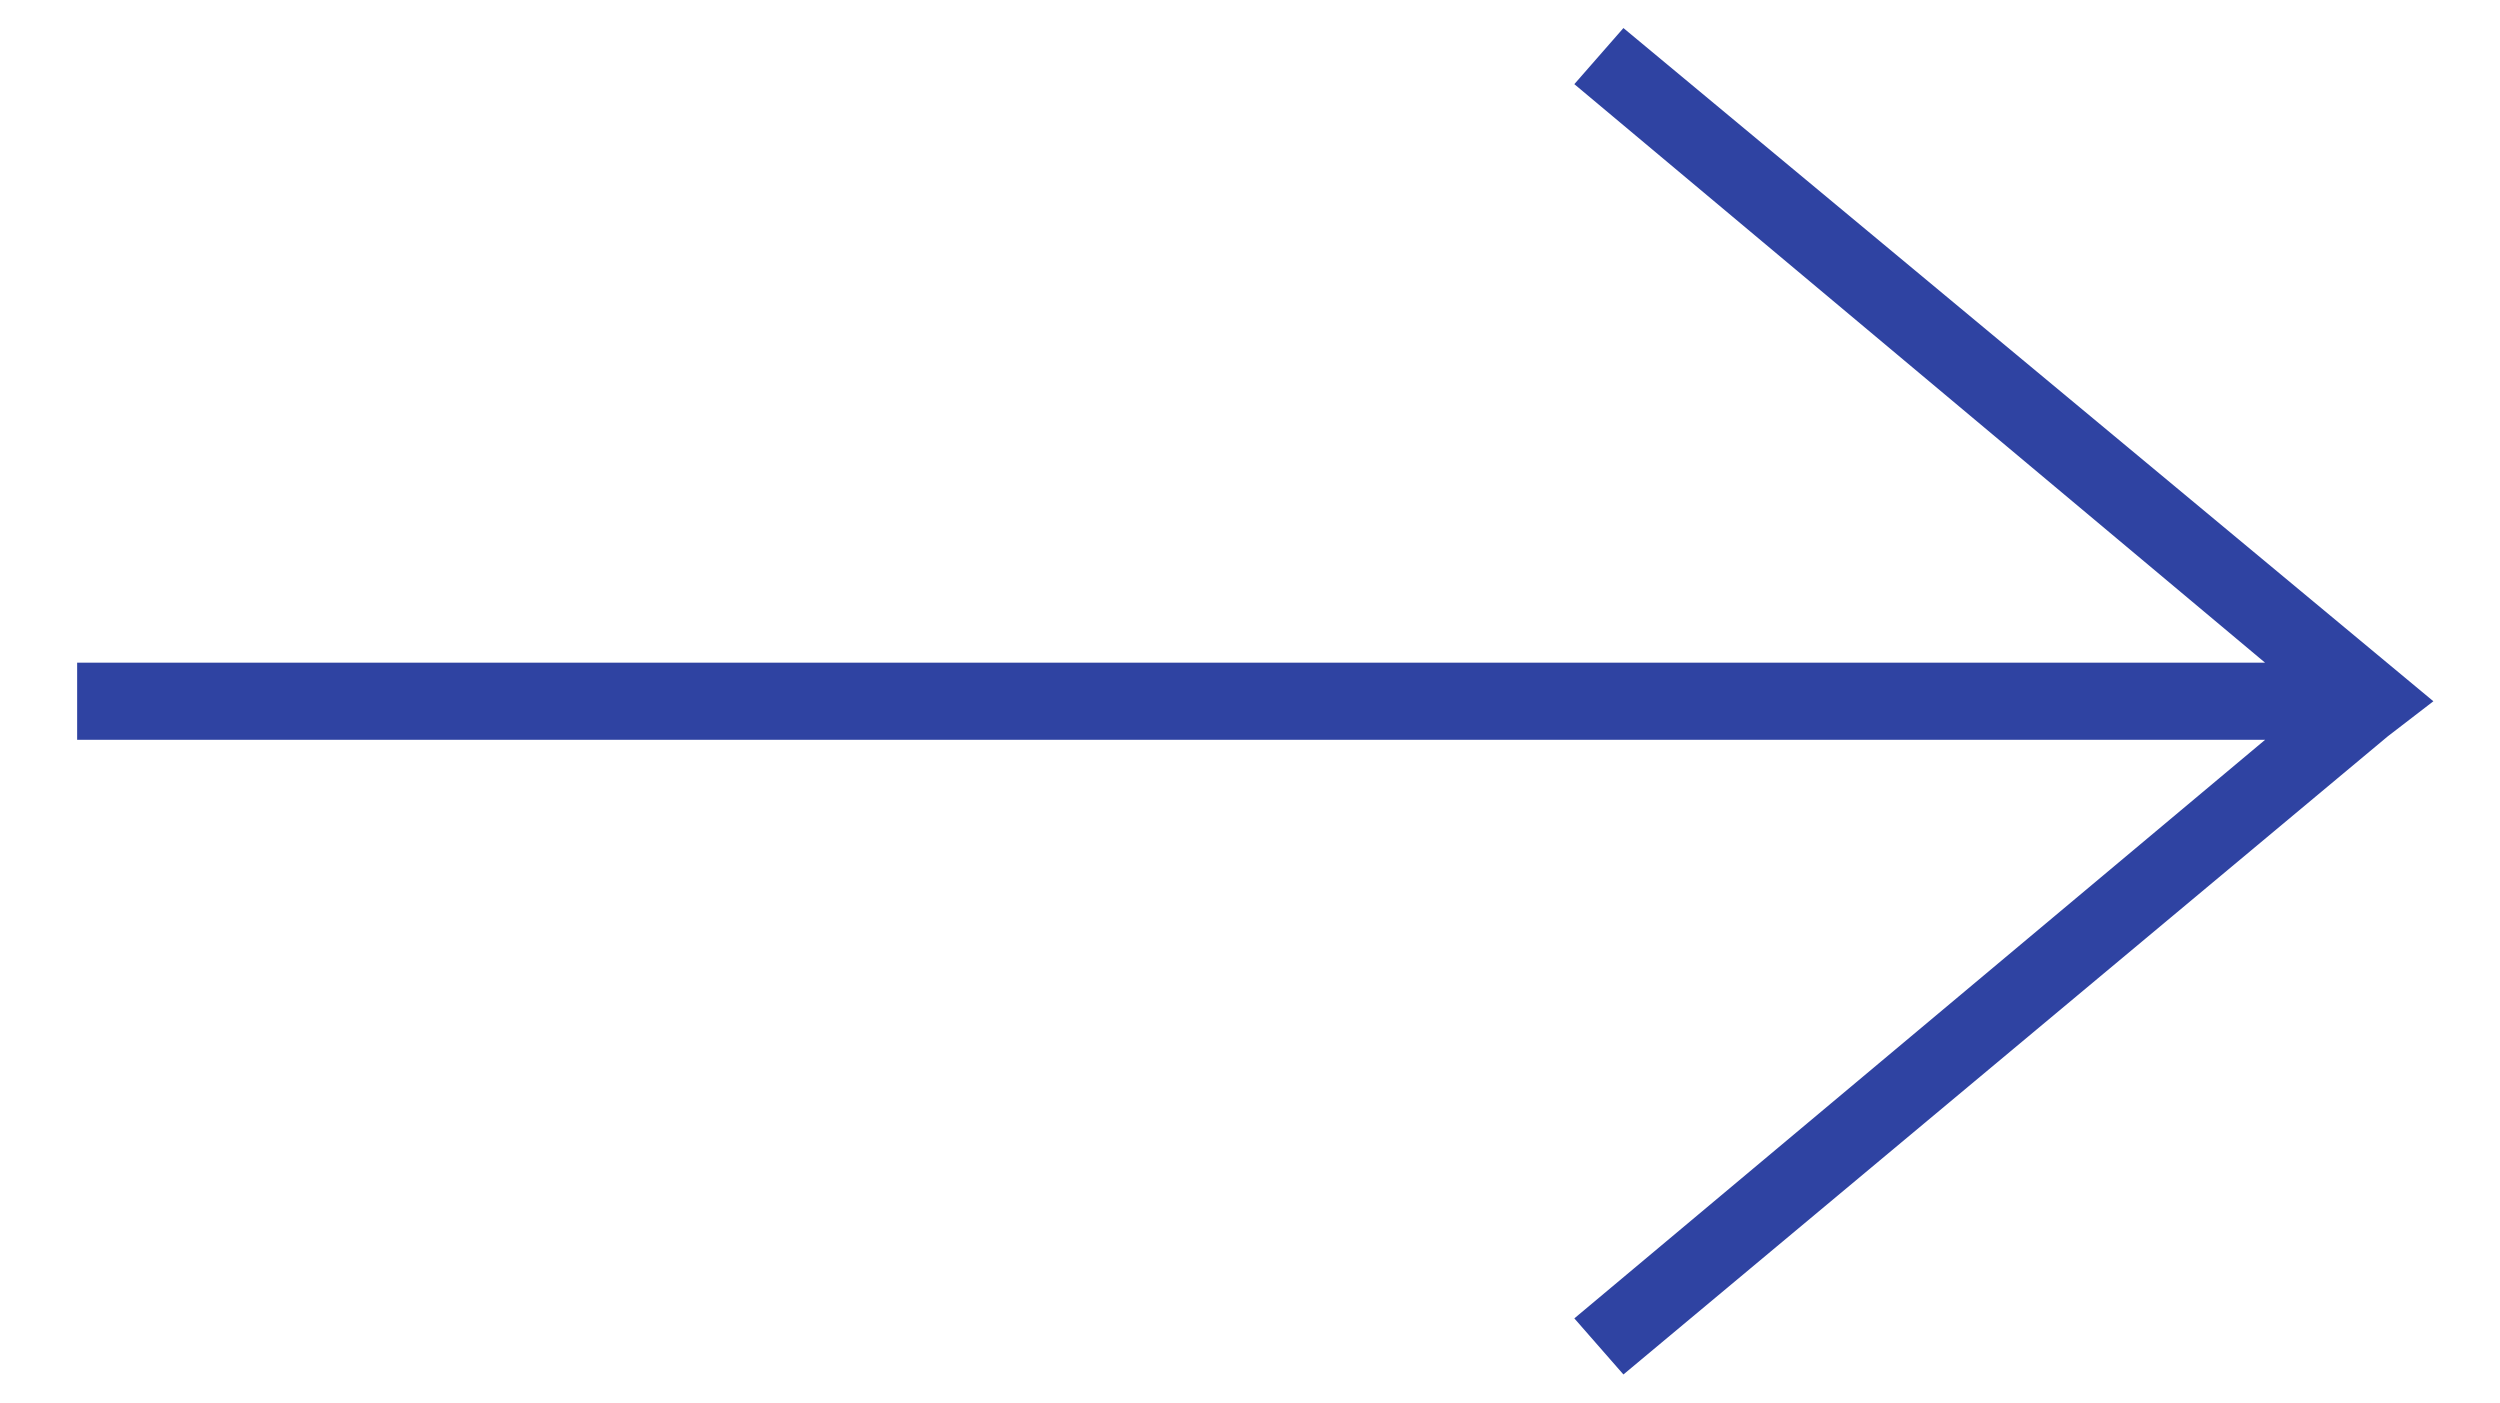 <?xml version="1.0" encoding="utf-8"?>
<!-- Generator: Adobe Illustrator 23.0.2, SVG Export Plug-In . SVG Version: 6.00 Build 0)  -->
<svg version="1.1" id="レイヤー_1" xmlns="http://www.w3.org/2000/svg" xmlns:xlink="http://www.w3.org/1999/xlink" x="0px"
	 y="0px" width="71.3px" height="40px" viewBox="0 0 71.3 40" style="enable-background:new 0 0 71.3 40;" xml:space="preserve">
<style type="text/css">
	.st0{fill:#2F43A2;}
</style>
<polygon class="st0" points="46.3,0.8 44.9,2.4 64.6,18.9 2.2,18.9 2.2,21.1 64.6,21.1 44.9,37.6 46.3,39.2 68.1,21 69.4,20 "/>
</svg>
